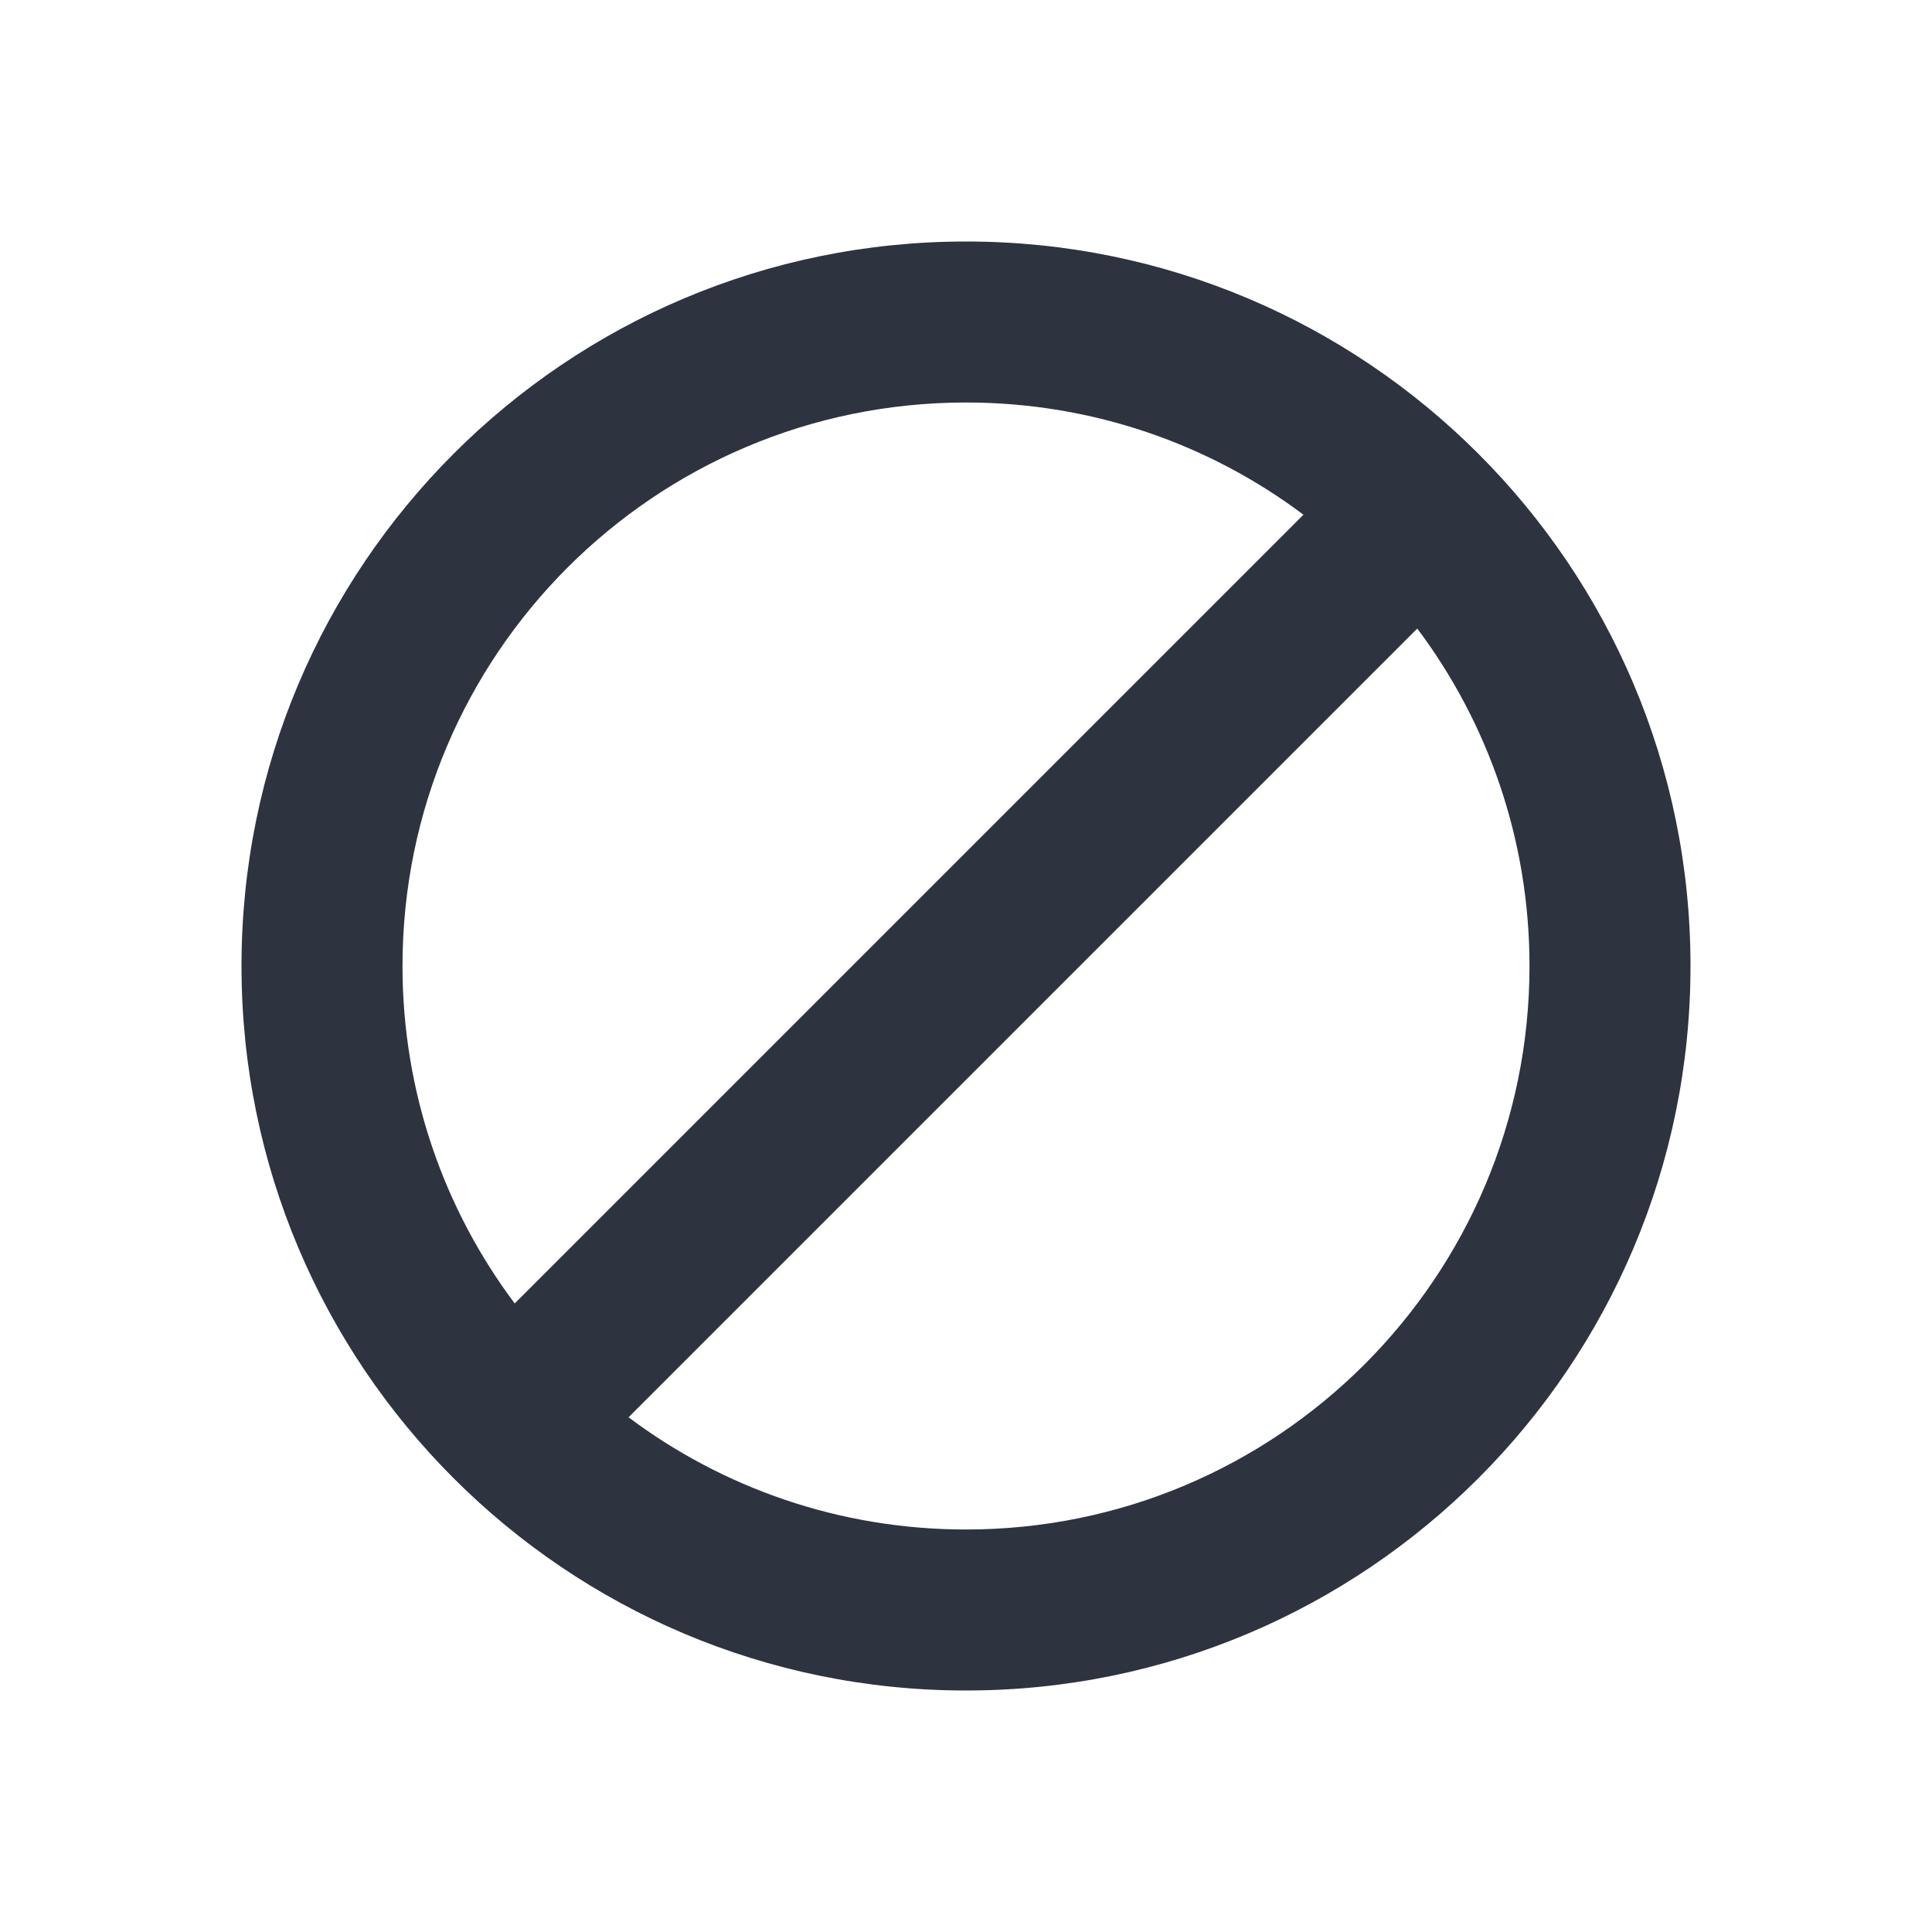 <?xml version="1.0" encoding="UTF-8"?>
<svg width="24px" height="24px" viewBox="0 0 24 24" version="1.1" xmlns="http://www.w3.org/2000/svg" xmlns:xlink="http://www.w3.org/1999/xlink">
    <!-- Generator: Sketch 51.1 (57501) - http://www.bohemiancoding.com/sketch -->
    <title>Icon/Line/ic_unavailable</title>
    <desc>Created with Sketch.</desc>
    <defs></defs>
    <g id="Icon/Line/ic_unavailable" stroke="none" stroke-width="1" fill="none" fill-rule="evenodd">
        <path d="M7.808,17.606 C8.976,18.482 10.428,19 12,19 C15.866,19 19,15.866 19,12 C19,10.428 18.482,8.976 17.606,7.808 L7.808,17.606 Z M6.394,16.192 L16.192,6.394 C15.024,5.518 13.572,5 12,5 C8.134,5 5,8.134 5,12 C5,13.572 5.518,15.024 6.394,16.192 Z M12,21 C7.029,21 3,16.971 3,12 C3,7.029 7.029,3 12,3 C16.971,3 21,7.029 21,12 C21,16.971 16.971,21 12,21 Z" id="ic_unavailable" fill="#2D333F"></path>
    </g>
</svg>